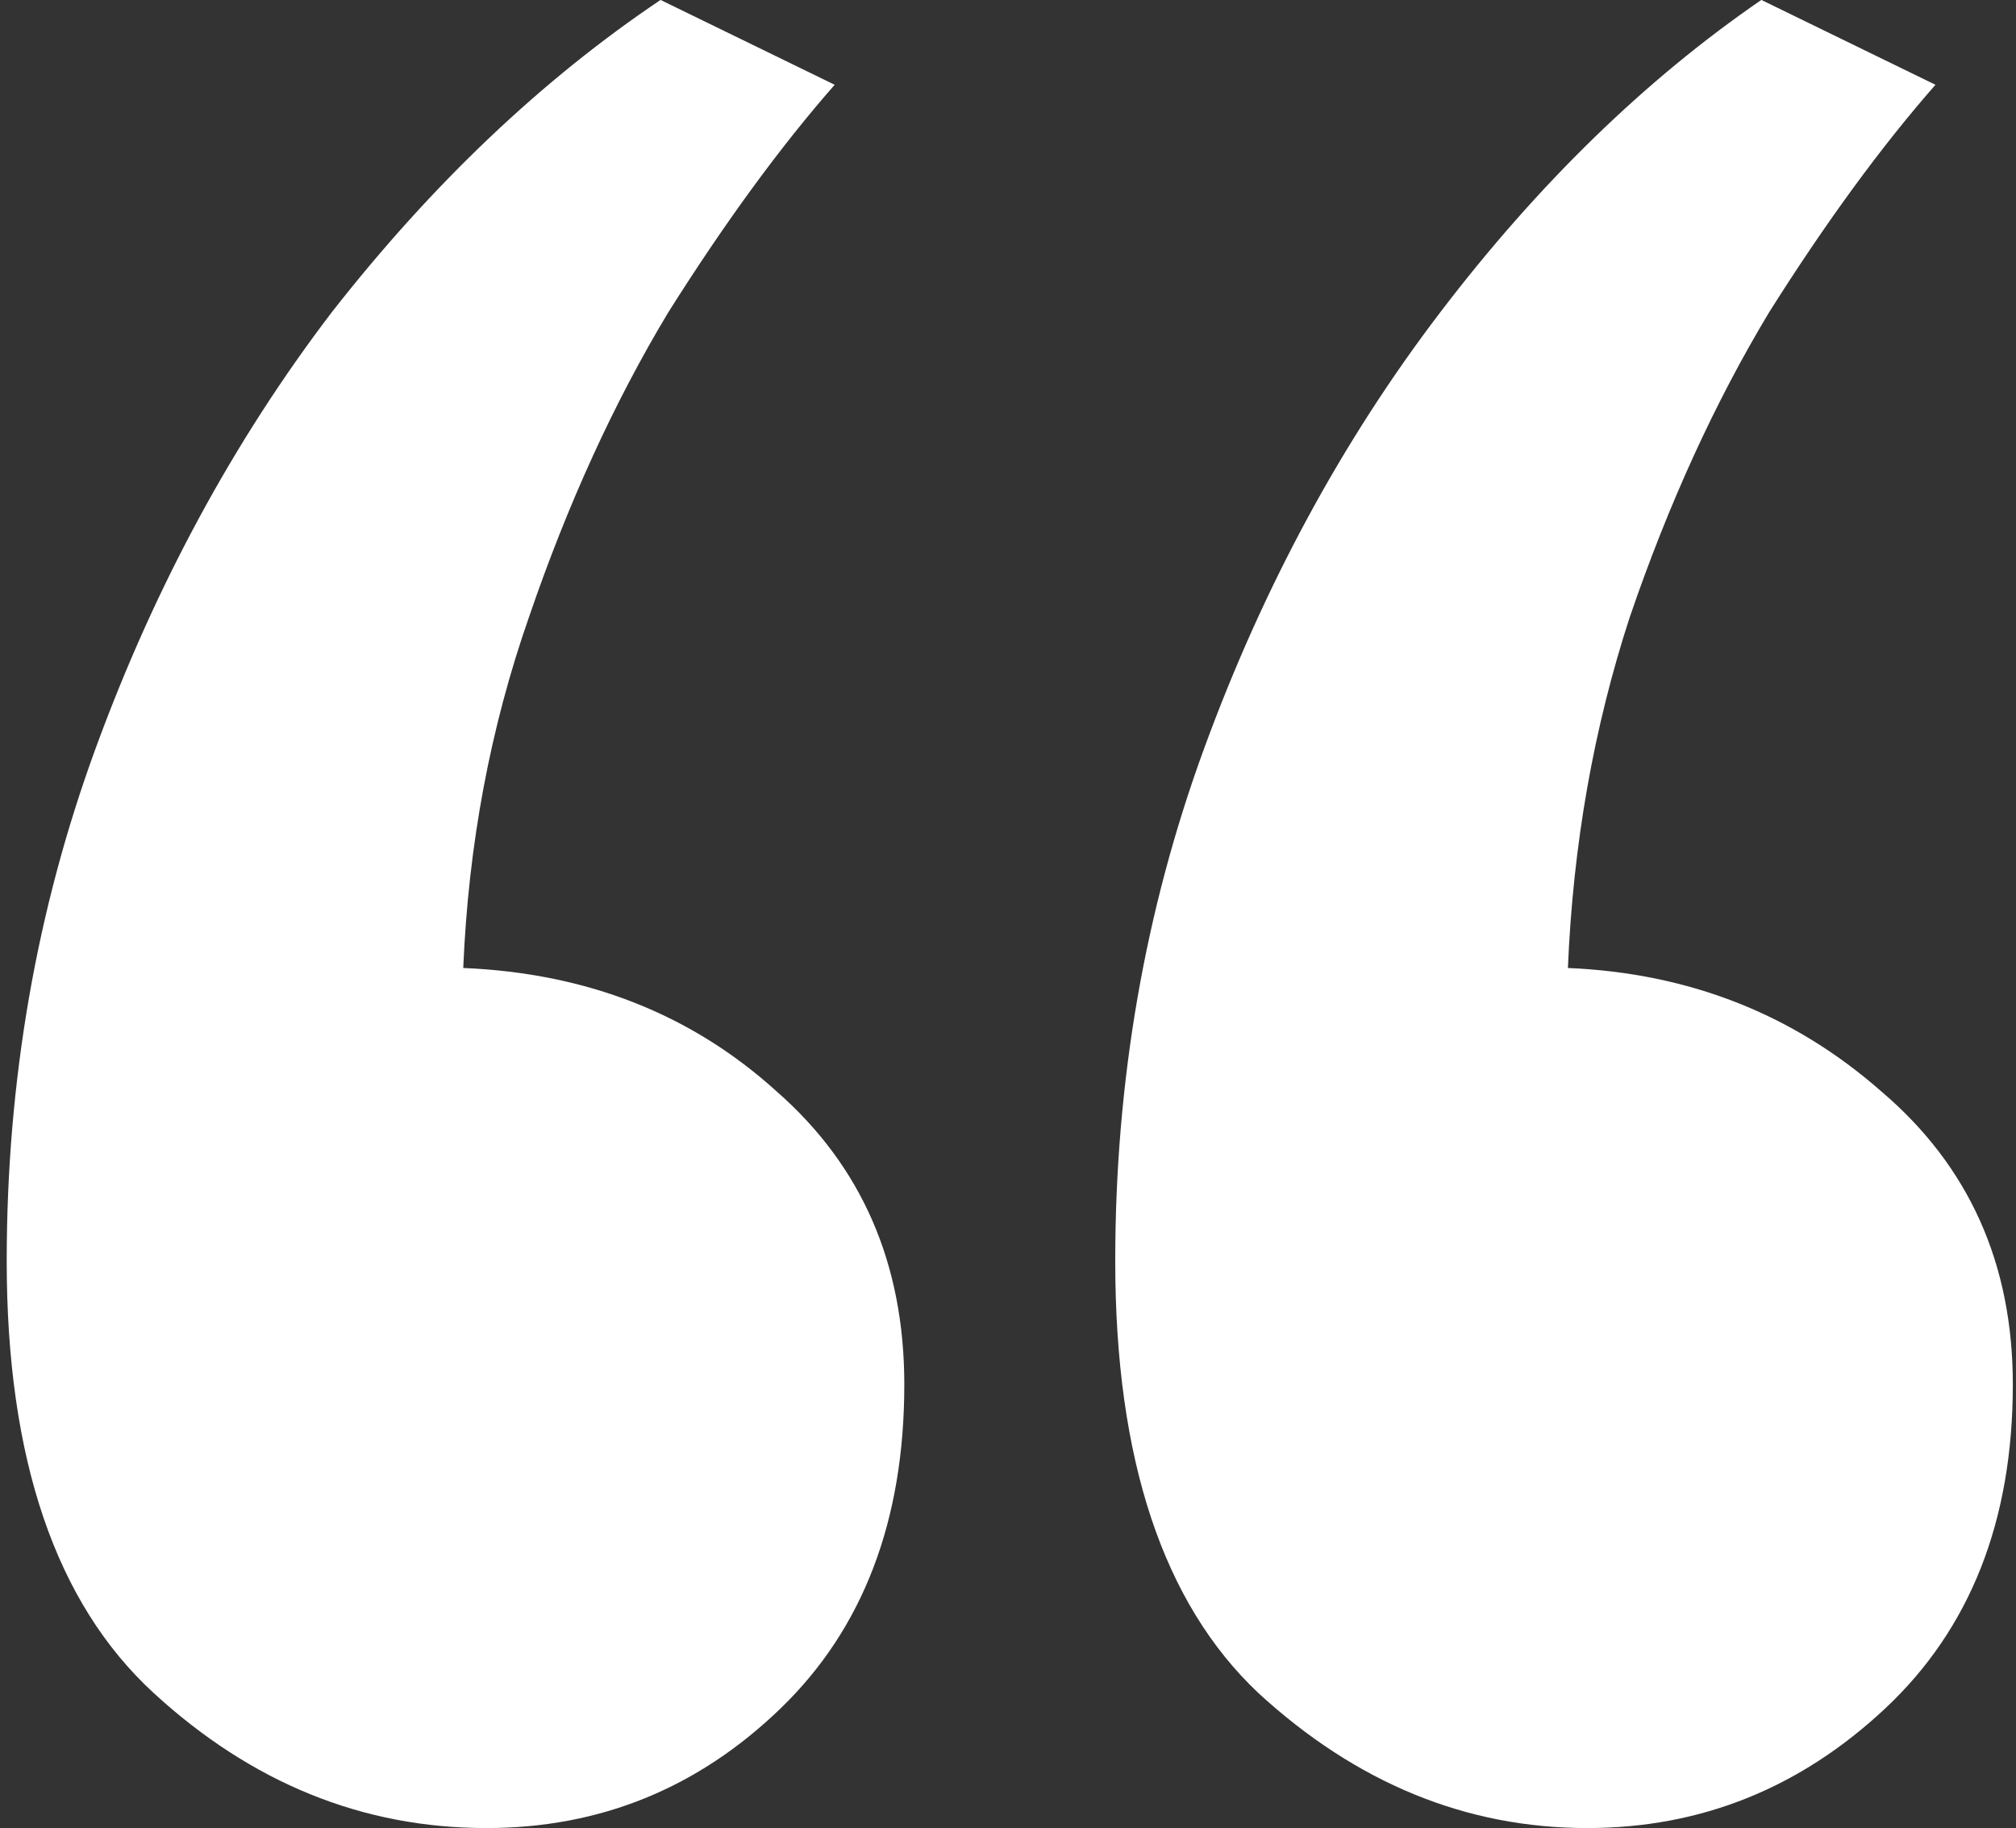 <svg width="204" height="185" viewBox="0 0 204 185" fill="none" xmlns="http://www.w3.org/2000/svg">
<rect x="0" y="0" width="204" height="185" fill="#333333" stroke="none"/>
<path d="M49.225 184.993C36.697 184.993 25.474 180.439 15.556 171.332C5.638 162.225 0.679 147.654 0.679 127.619C0.679 109.405 3.681 92.102 9.684 75.71C15.687 59.318 23.647 44.616 33.565 31.607C43.744 18.597 54.836 8.059 66.842 -0.007L84.46 8.579C78.979 14.824 73.367 22.5 67.625 31.607C62.144 40.714 57.446 50.991 53.531 62.44C49.616 73.628 47.398 85.467 46.876 97.957C59.404 98.477 69.974 102.64 78.587 110.446C87.2 117.992 91.507 127.879 91.507 140.109C91.507 153.899 87.331 164.827 78.979 172.894C70.627 180.96 60.709 184.993 49.225 184.993ZM160.615 184.993C148.348 184.993 137.256 180.439 127.338 171.332C117.681 162.225 112.852 147.654 112.852 127.619C112.852 109.405 115.854 92.102 121.857 75.71C127.86 59.318 135.82 44.616 145.738 31.607C155.656 18.597 166.487 8.059 178.232 -0.007L195.85 8.579C190.369 14.824 184.757 22.5 179.015 31.607C173.534 40.714 168.836 50.991 164.921 62.44C161.267 73.628 159.179 85.467 158.657 97.957C170.924 98.477 181.495 102.64 190.369 110.446C199.242 117.992 203.679 127.879 203.679 140.109C203.679 153.899 199.373 164.827 190.76 172.894C182.147 180.96 172.099 184.993 160.615 184.993Z" fill="white"/>
</svg>
